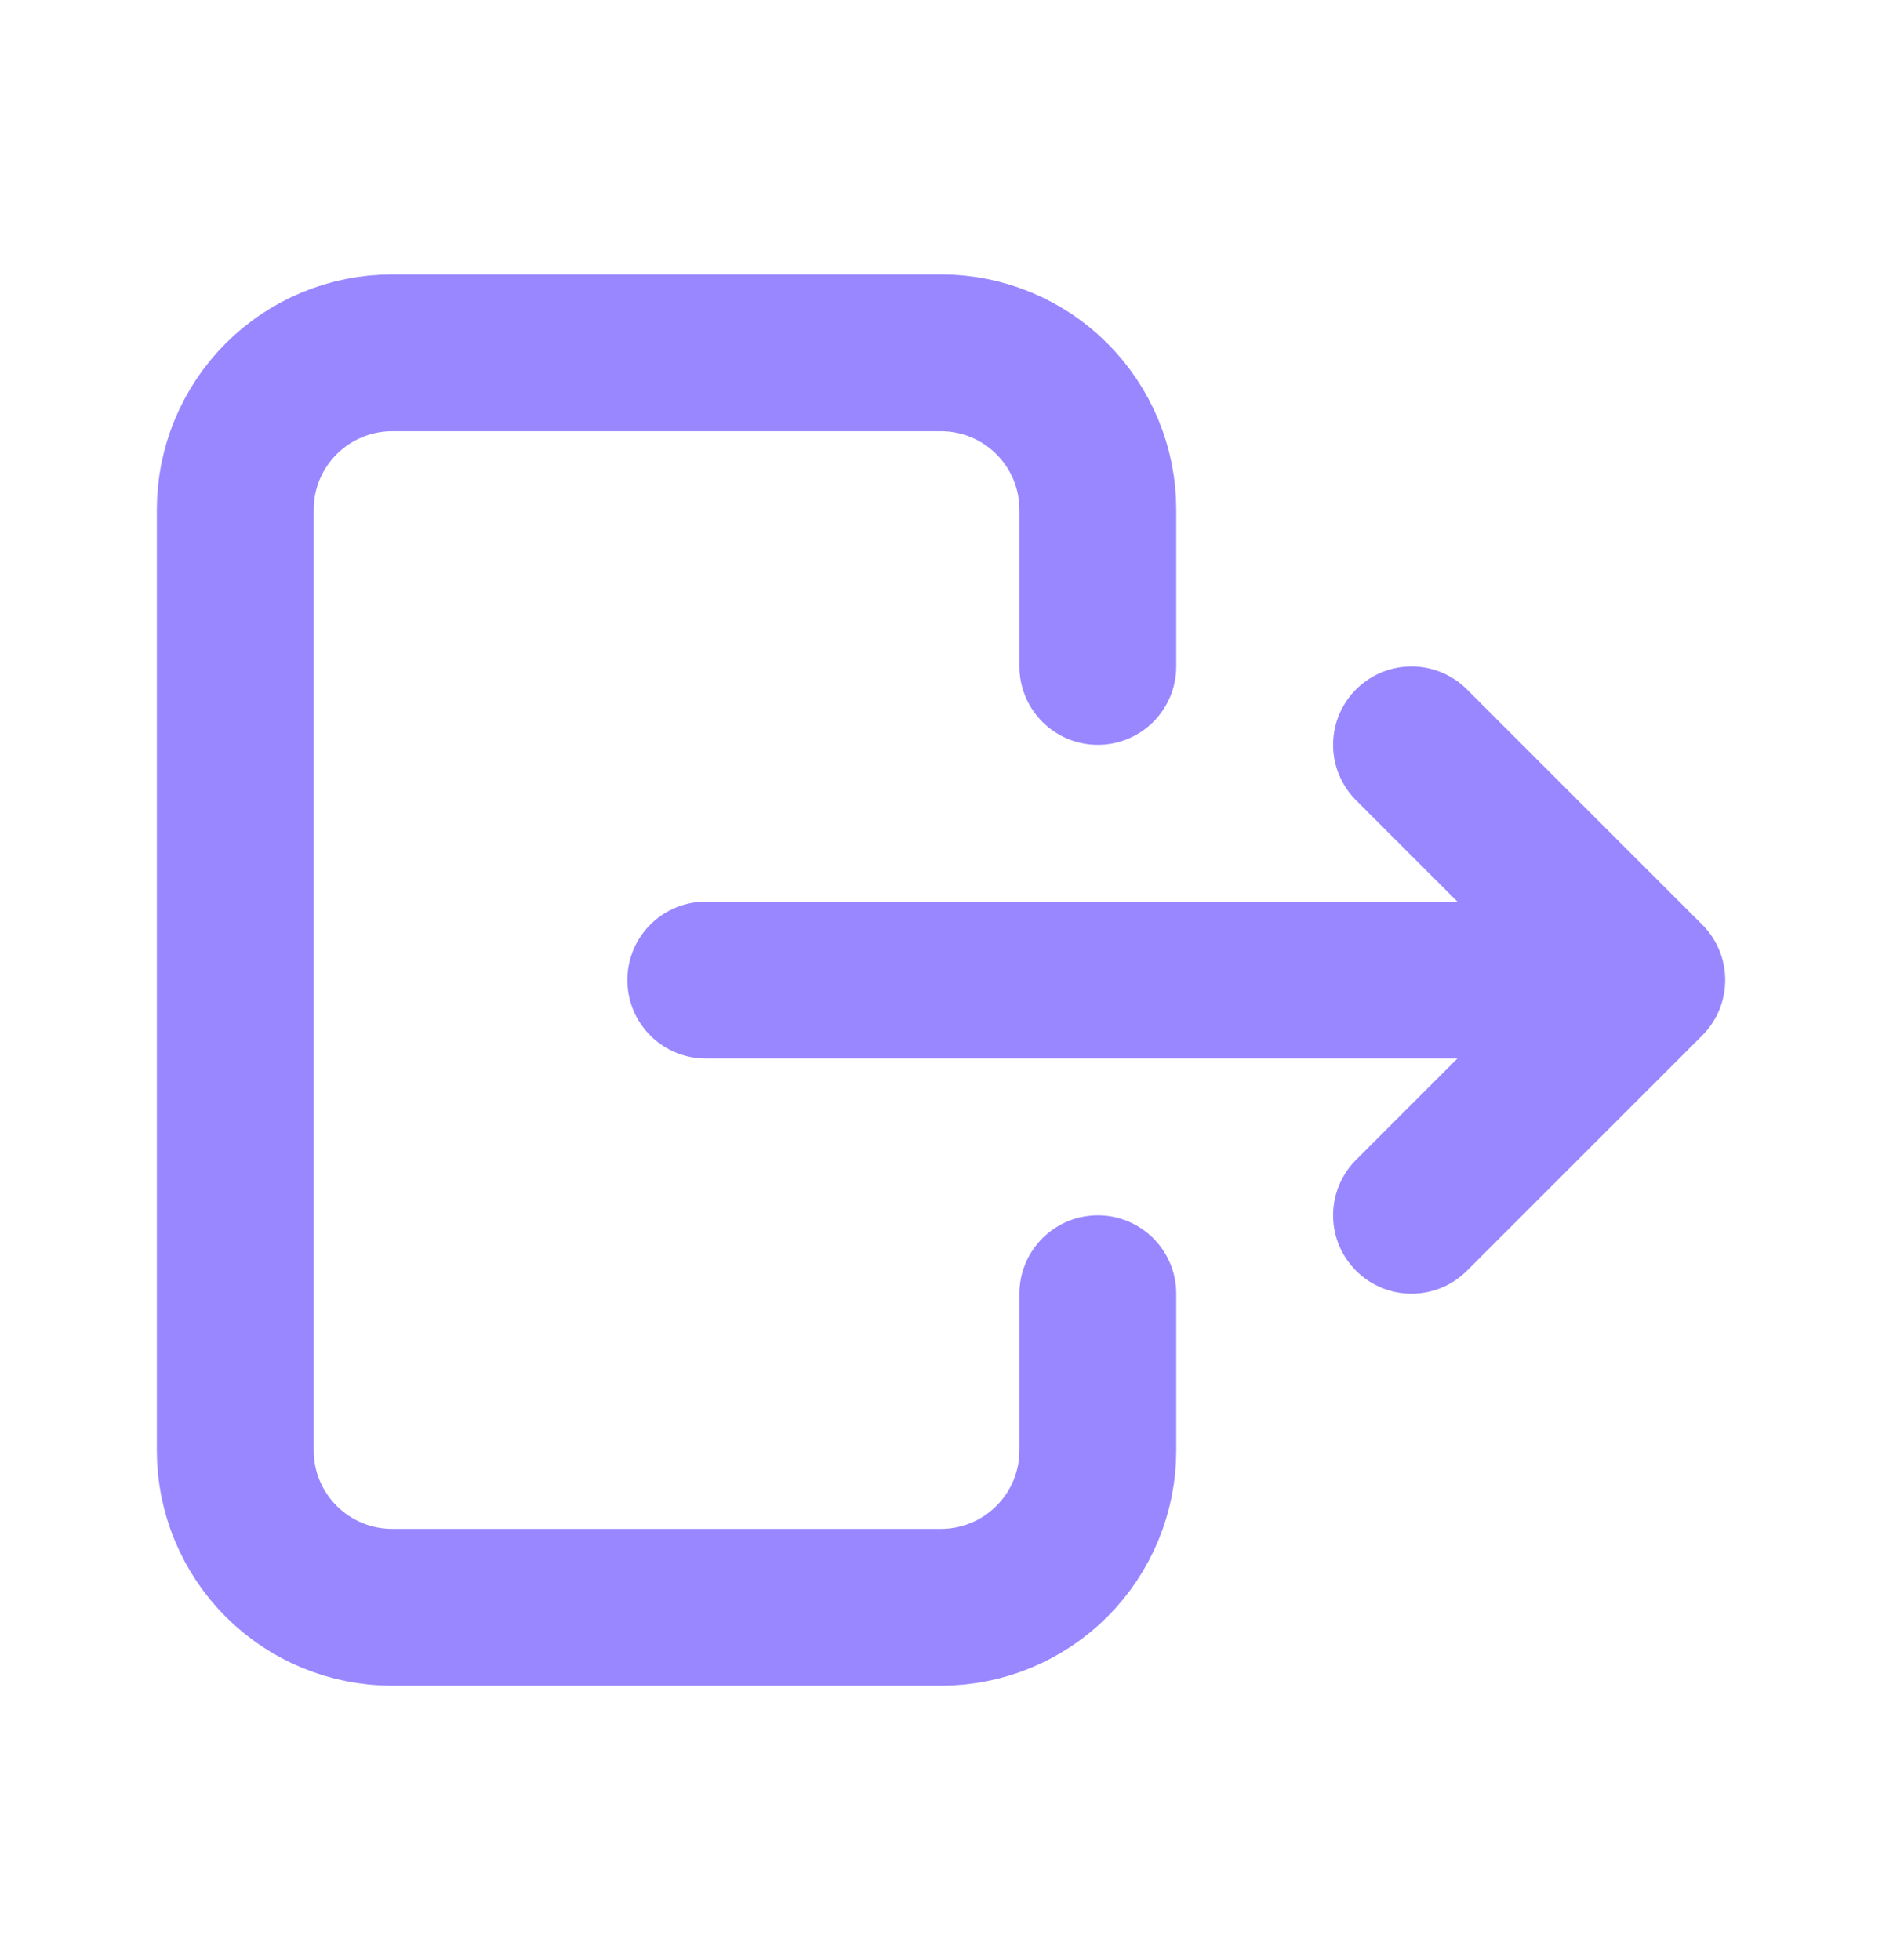 <svg width="24" height="25" viewBox="0 0 24 25" fill="none" xmlns="http://www.w3.org/2000/svg">
<path d="M14 8.5V6.5C14 5.97 13.789 5.461 13.414 5.086C13.039 4.711 12.53 4.5 12 4.5H5C4.47 4.5 3.961 4.711 3.586 5.086C3.211 5.461 3 5.97 3 6.5V18.5C3 19.03 3.211 19.539 3.586 19.914C3.961 20.289 4.47 20.5 5 20.5H12C12.53 20.5 13.039 20.289 13.414 19.914C13.789 19.539 14 19.03 14 18.5V16.5" stroke="#9987FF" stroke-width="2" stroke-linecap="round" stroke-linejoin="round"/>
<path d="M9 12.5H21M21 12.5L18 9.5M21 12.5L18 15.5" stroke="#9987FF" stroke-width="2" stroke-linecap="round" stroke-linejoin="round"/>
</svg>

